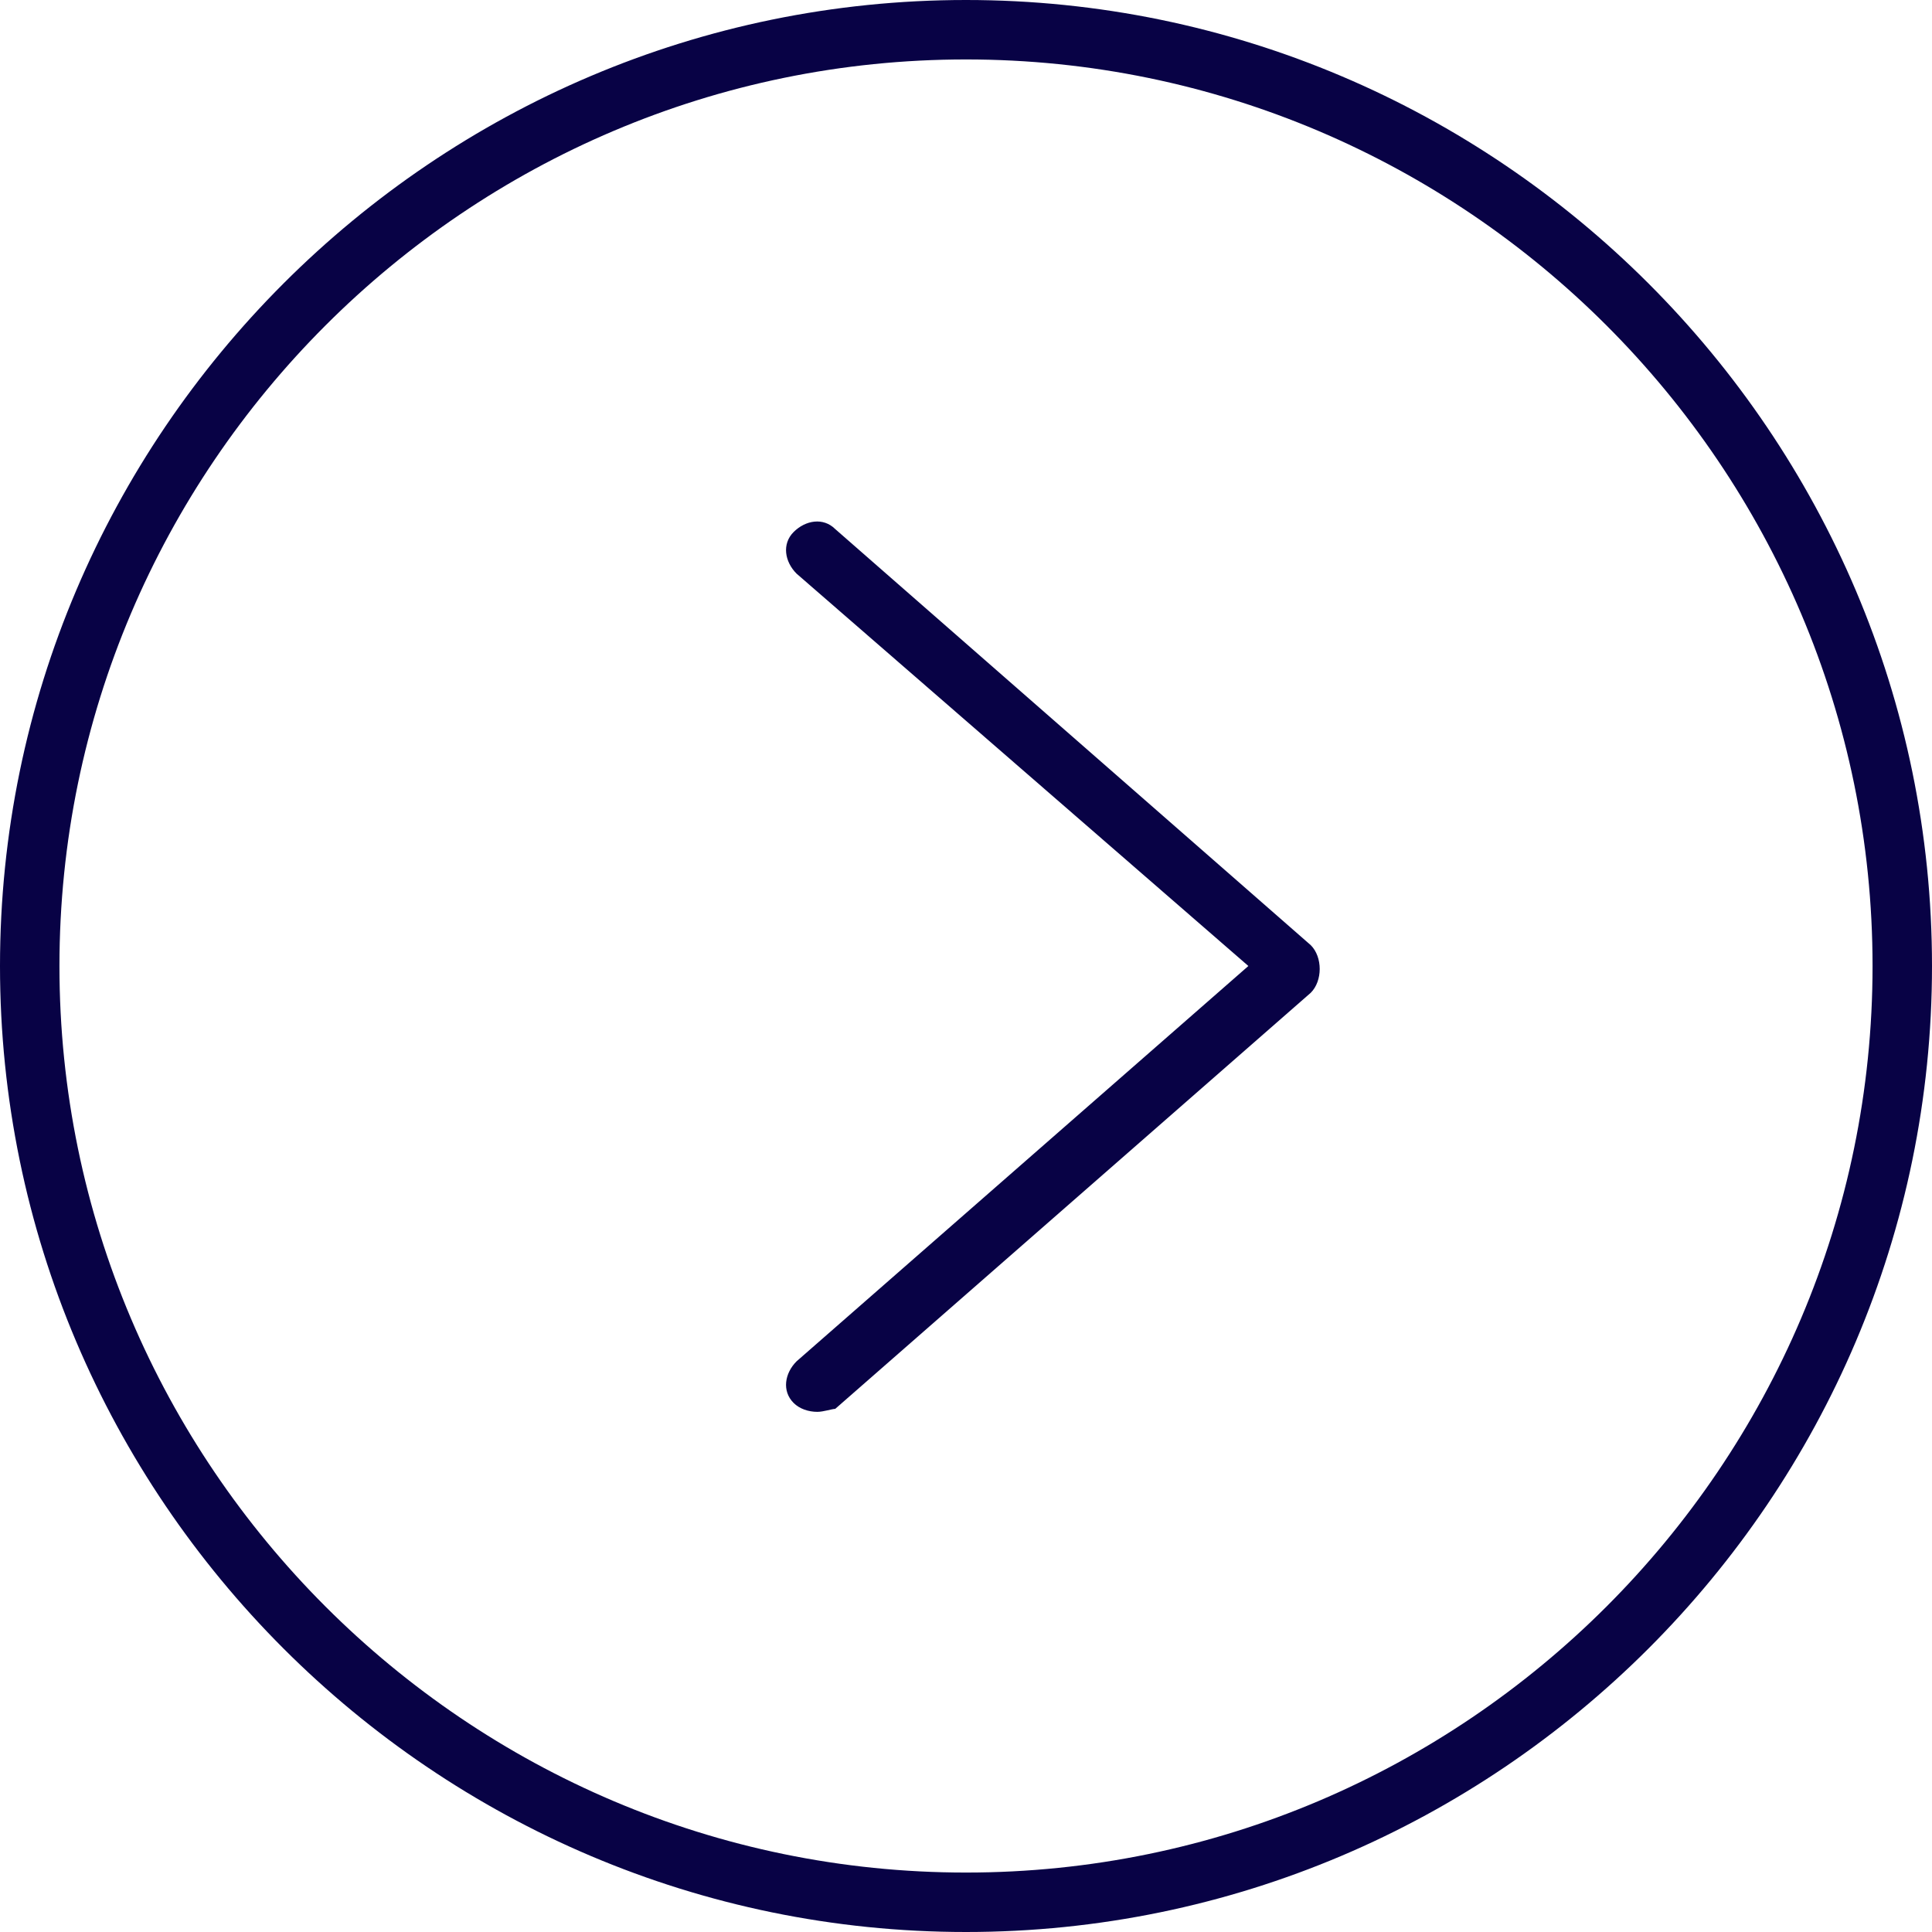 <?xml version="1.0" encoding="utf-8"?>
<!-- Generator: Adobe Illustrator 22.1.0, SVG Export Plug-In . SVG Version: 6.00 Build 0)  -->
<svg version="1.1" id="Layer_1" xmlns="http://www.w3.org/2000/svg" xmlns:xlink="http://www.w3.org/1999/xlink" x="0px" y="0px"
	 viewBox="0 0 65 65" style="enable-background:new 0 0 65 65;" xml:space="preserve">
<style type="text/css">
	.st0{fill:#080245;}
</style>
<g>
	<g>
		<path class="st0" d="M32.5,2C49.3,2,63,15.7,63,32.5S49.3,63,32.5,63S2,49.3,2,32.5S15.7,2,32.5,2 M32.5,0C14.6,0,0,14.6,0,32.5
			S14.6,65,32.5,65S65,50.4,65,32.5S50.4,0,32.5,0L32.5,0z"/>
	</g>
</g>
<g>
	<path class="st0" d="M27.5,47.5c-0.3,0-0.6-0.1-0.8-0.3c-0.4-0.4-0.3-1,0.1-1.4L42,32.5L26.8,19.3c-0.4-0.4-0.5-1-0.1-1.4
		c0.4-0.4,1-0.5,1.4-0.1l16,14c0.2,0.2,0.3,0.5,0.3,0.8s-0.1,0.6-0.3,0.8l-16,14C28,47.4,27.7,47.5,27.5,47.5z"/>
</g>
</svg>
